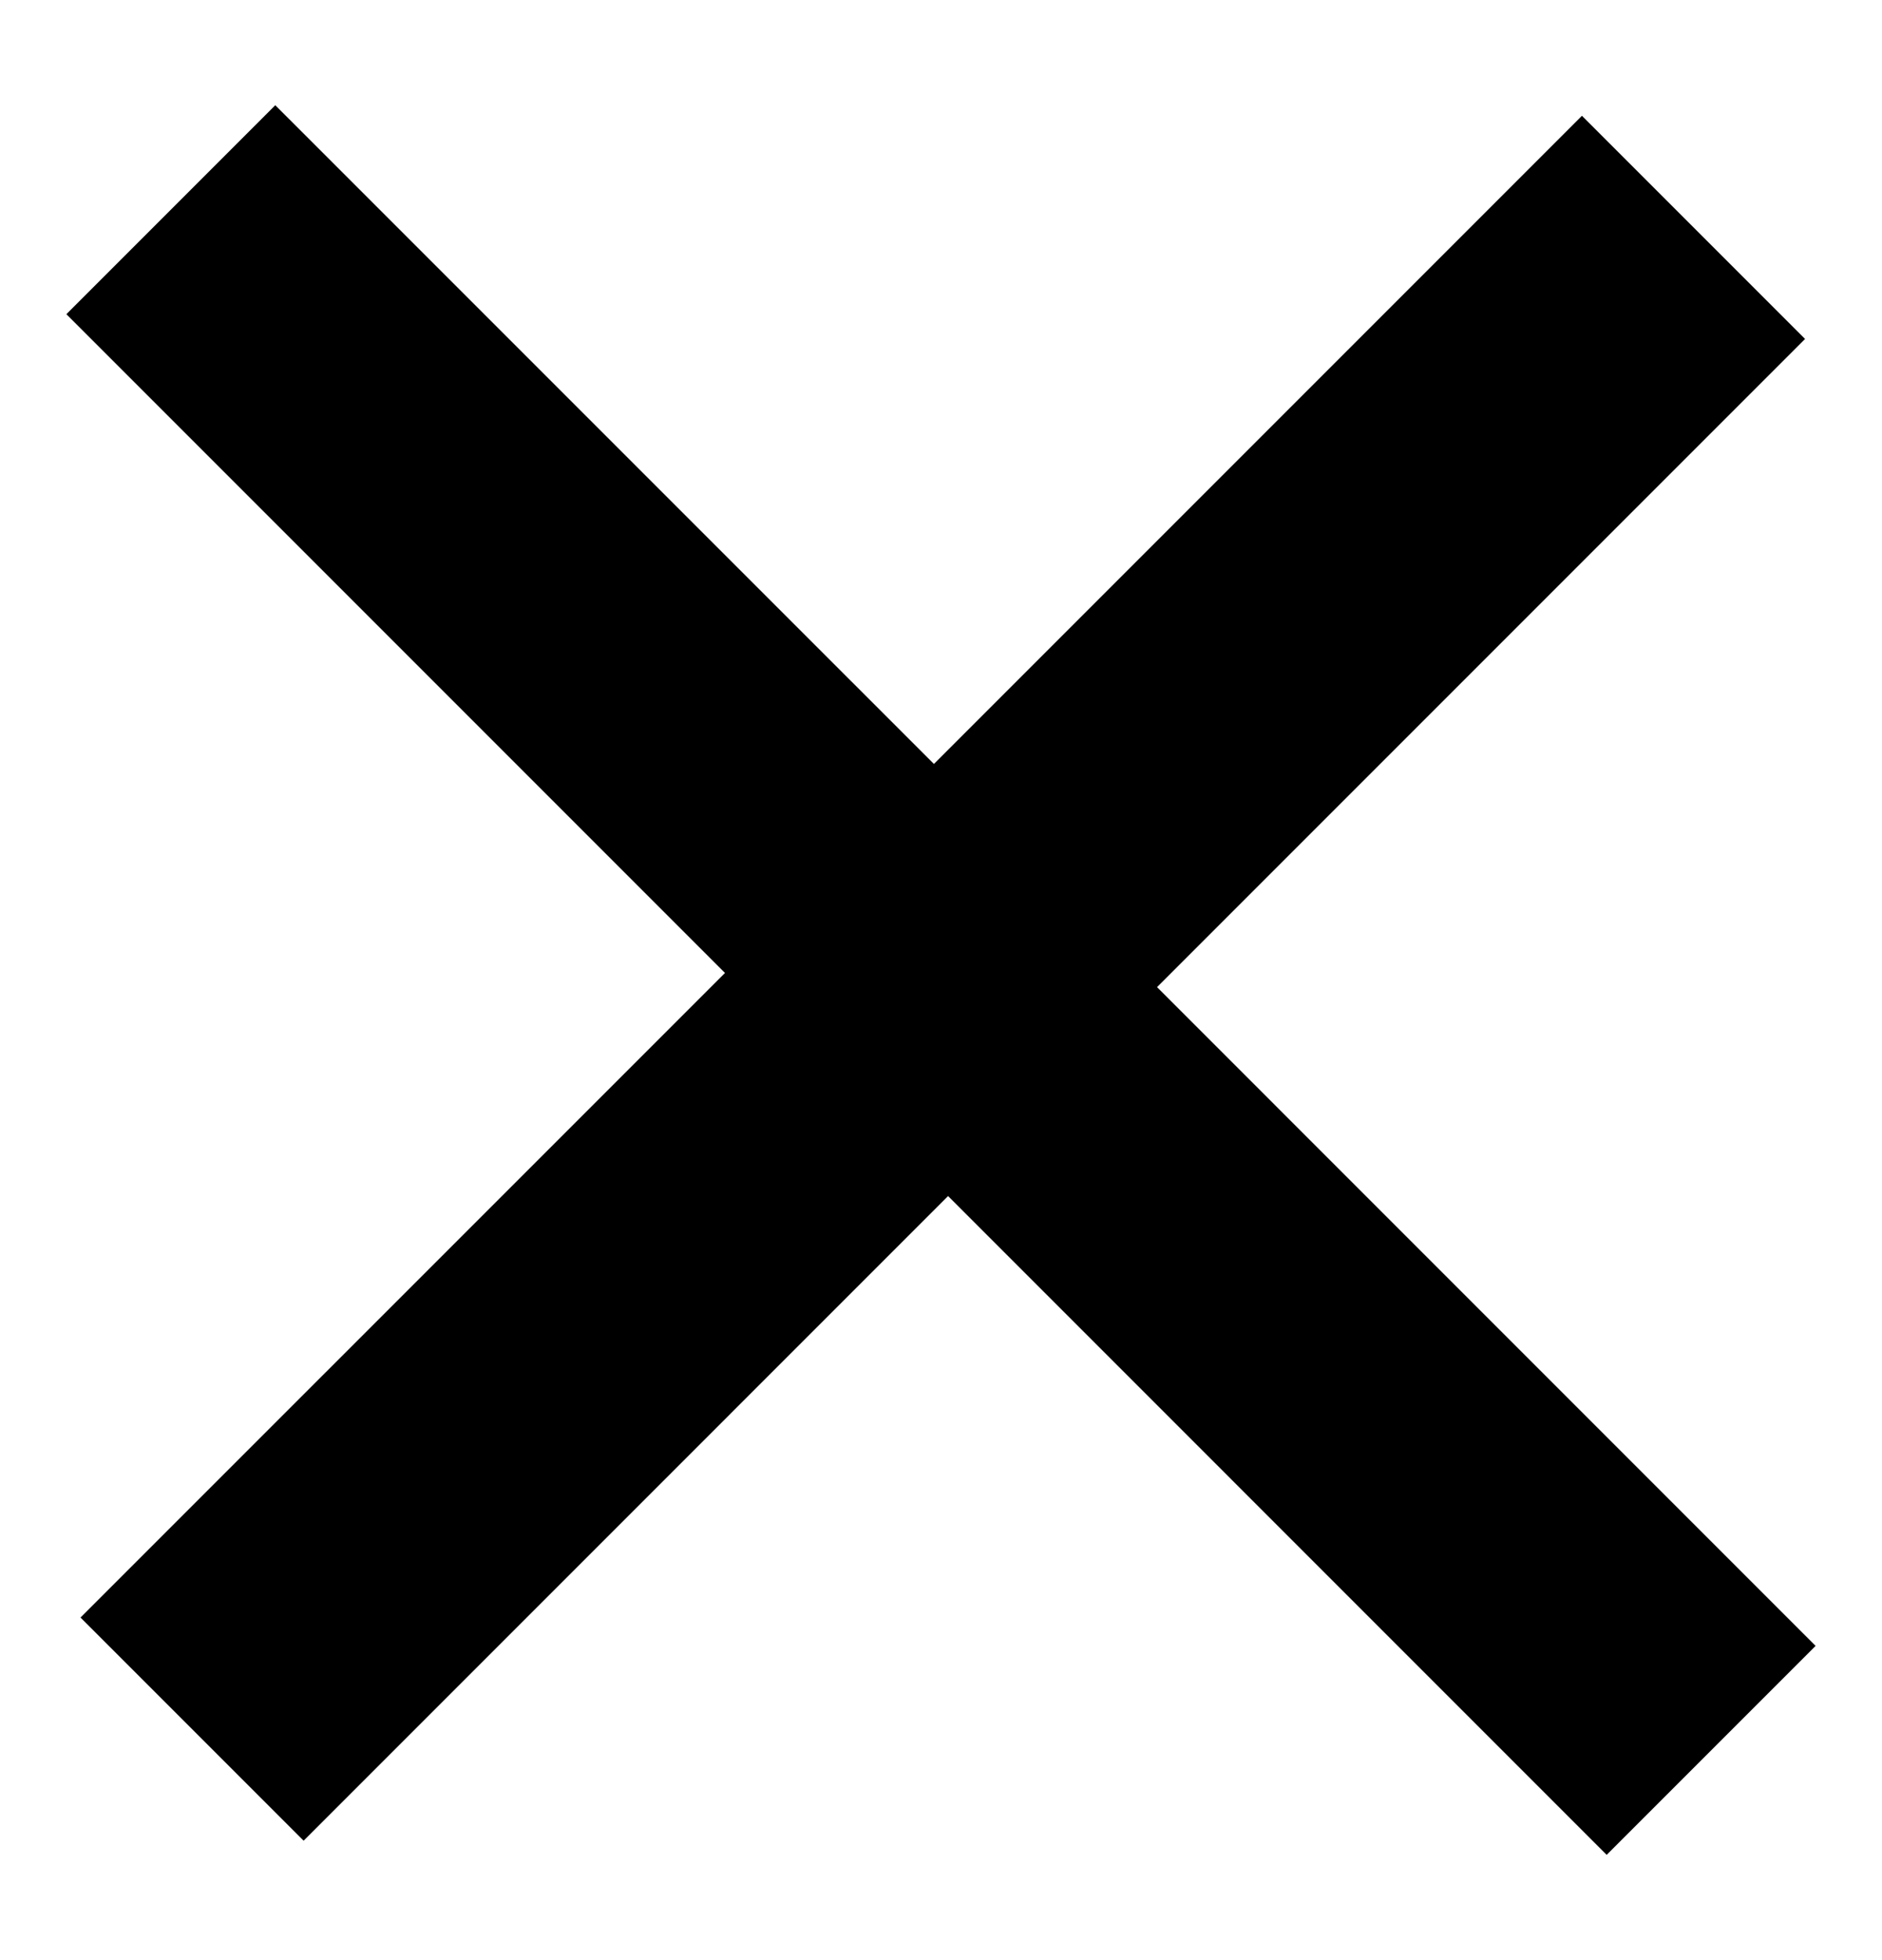 <svg xmlns="http://www.w3.org/2000/svg" width="97" height="101" viewBox="0 0 97 101">
  <defs>
    <style>
      .cls-1 {
        fill-rule: evenodd;
      }
    </style>
  </defs>
  <path class="cls-1" d="M82.809,95.578L48.865,61.632,15.649,94.849l-11.5-11.5L37.366,50.135,3.421,16.189,14.188,5.422,48.135,39.366l33.4-33.4,11.5,11.5-33.4,33.4L93.578,84.811Z"/>
</svg>

